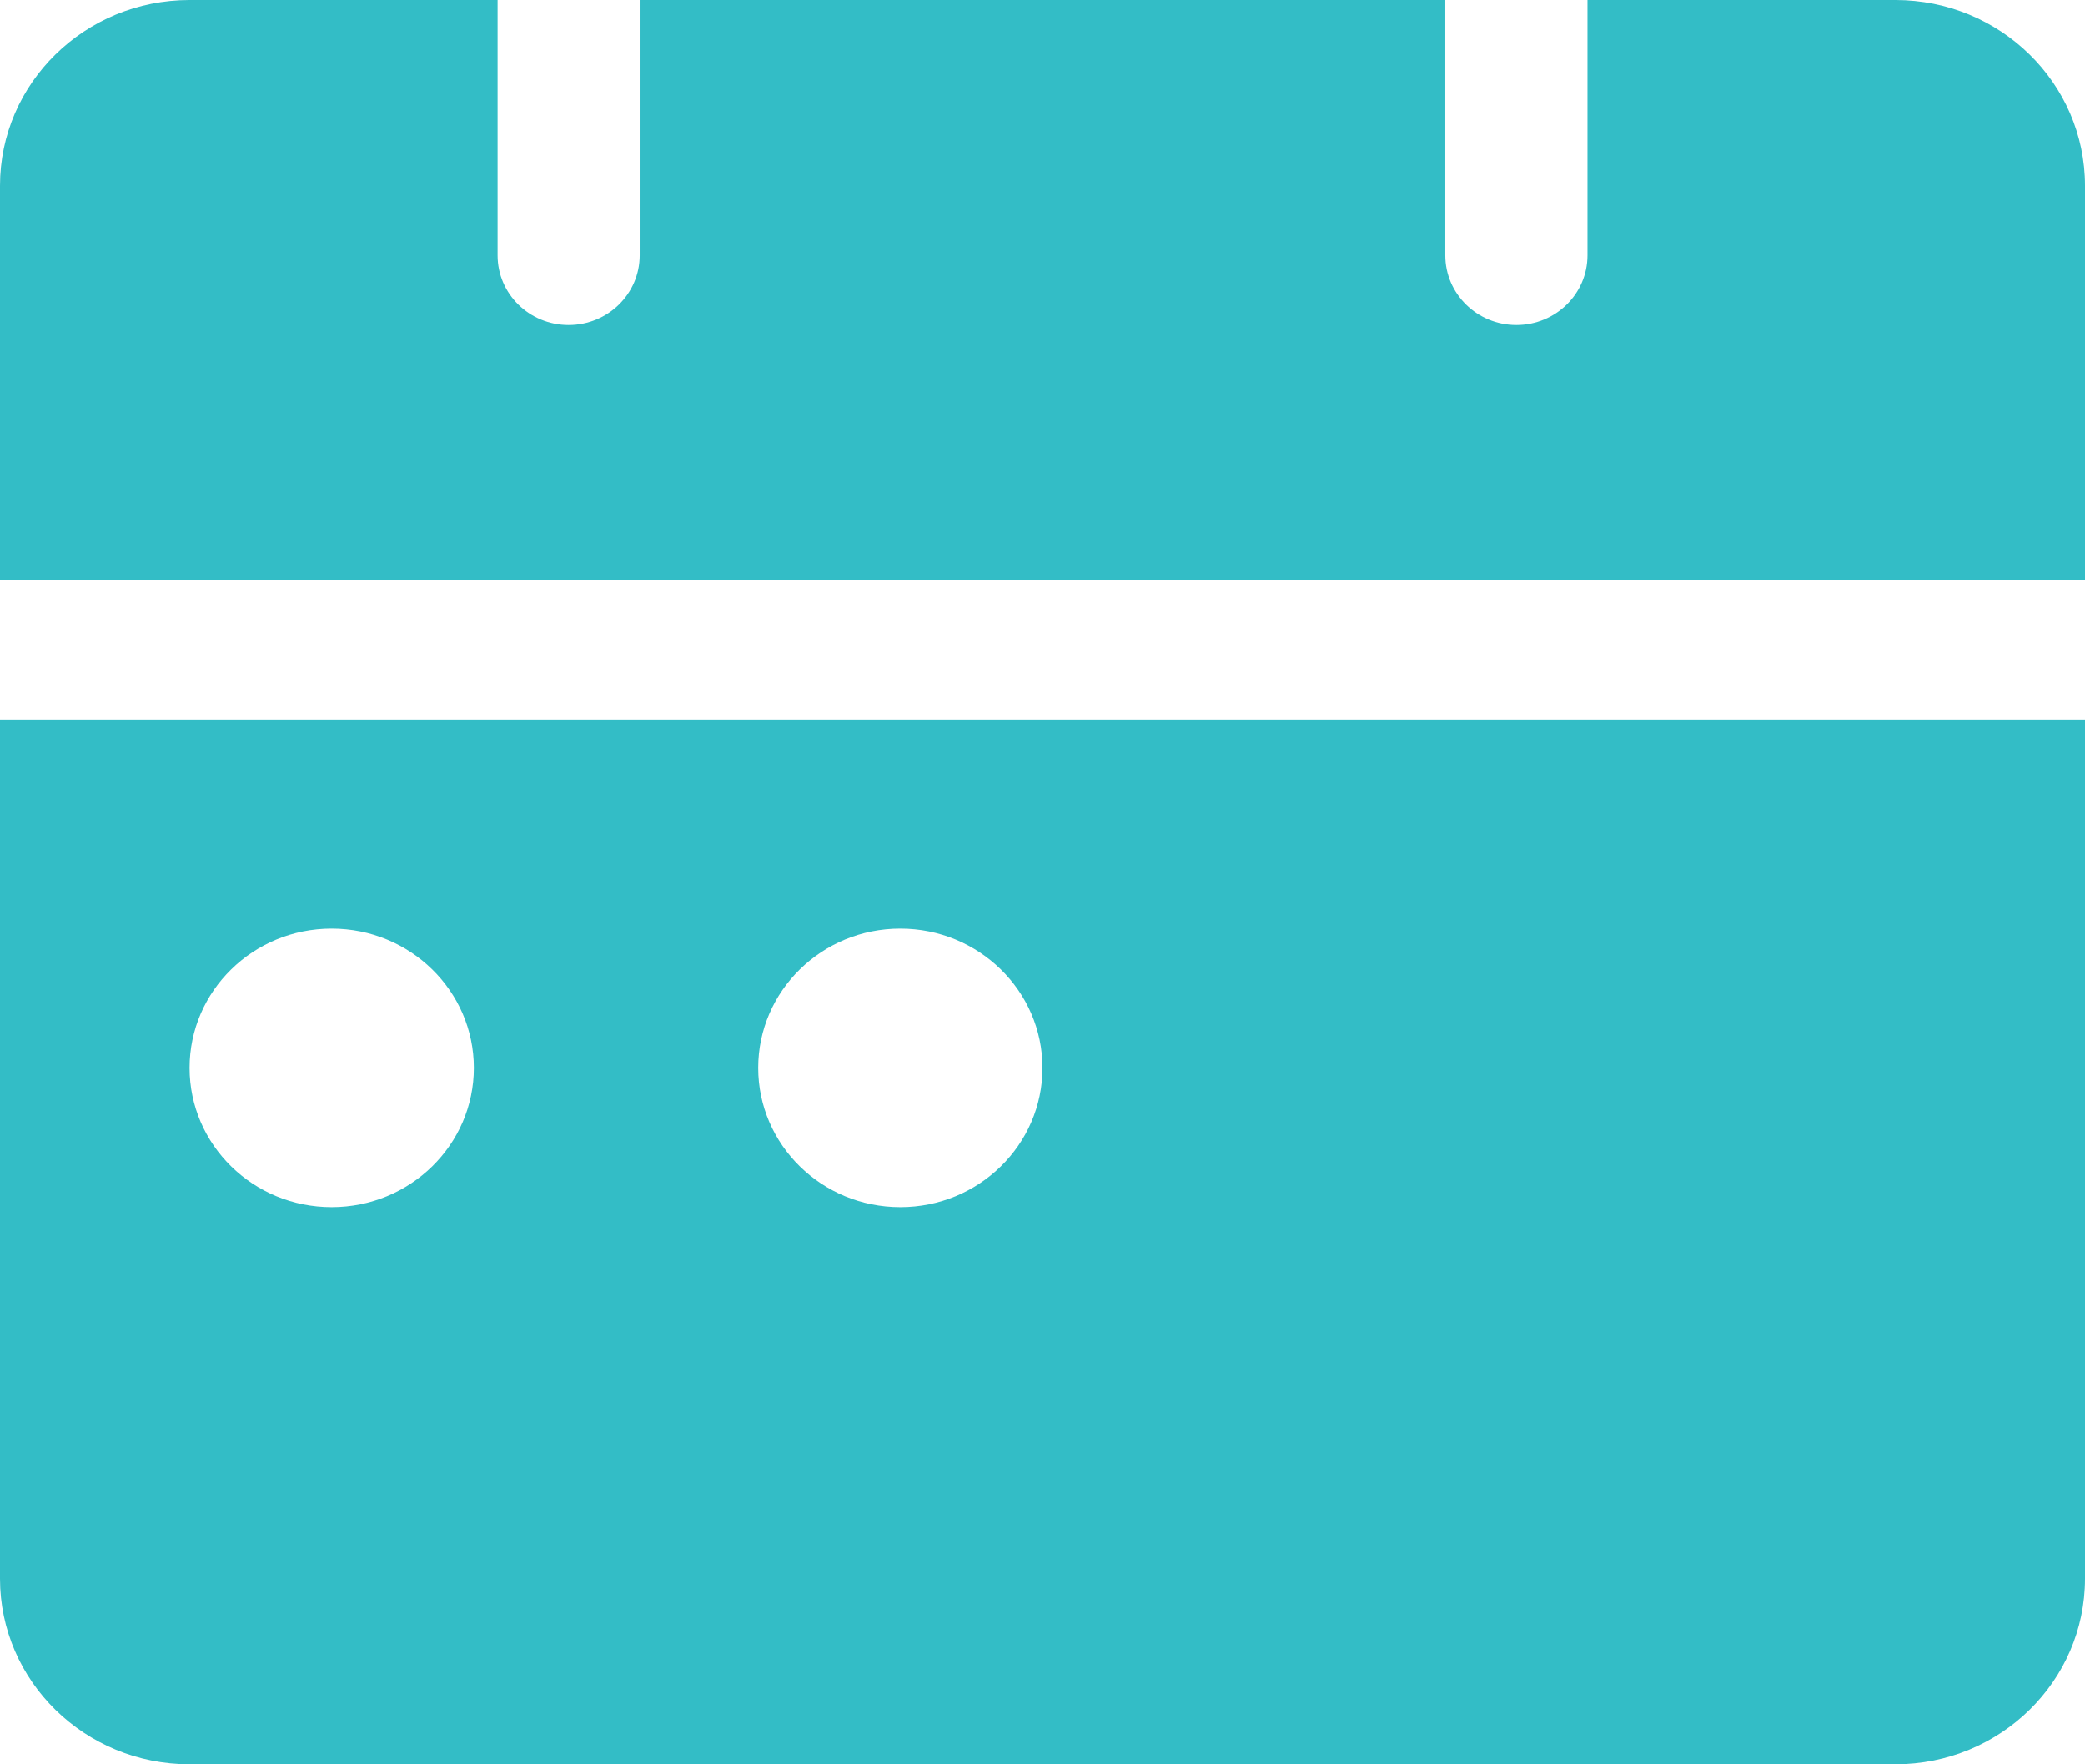<svg width="26" height="22" viewBox="0 0 26 22" fill="none" xmlns="http://www.w3.org/2000/svg">
<path id="Subtract" fill-rule="evenodd" clip-rule="evenodd" d="M18.023 0H7.977V3.184C7.977 3.664 7.58 4.053 7.091 4.053C6.601 4.053 6.205 3.664 6.205 3.184V0H2.364C1.058 0 0 1.037 0 2.316V7.237H26V2.316C26 1.037 24.942 0 23.636 0H19.796V3.184C19.796 3.664 19.399 4.053 18.909 4.053C18.42 4.053 18.023 3.664 18.023 3.184V0ZM0 8.974V19.684C0 20.963 1.058 22 2.364 22H23.636C24.942 22 26 20.963 26 19.684V8.974H0ZM4.136 15.053C5.115 15.053 5.909 14.275 5.909 13.316C5.909 12.357 5.115 11.579 4.136 11.579C3.157 11.579 2.364 12.357 2.364 13.316C2.364 14.275 3.157 15.053 4.136 15.053ZM13 13.316C13 14.275 12.206 15.053 11.227 15.053C10.248 15.053 9.455 14.275 9.455 13.316C9.455 12.357 10.248 11.579 11.227 11.579C12.206 11.579 13 12.357 13 13.316Z" fill="#33BDC6"/>
</svg>
